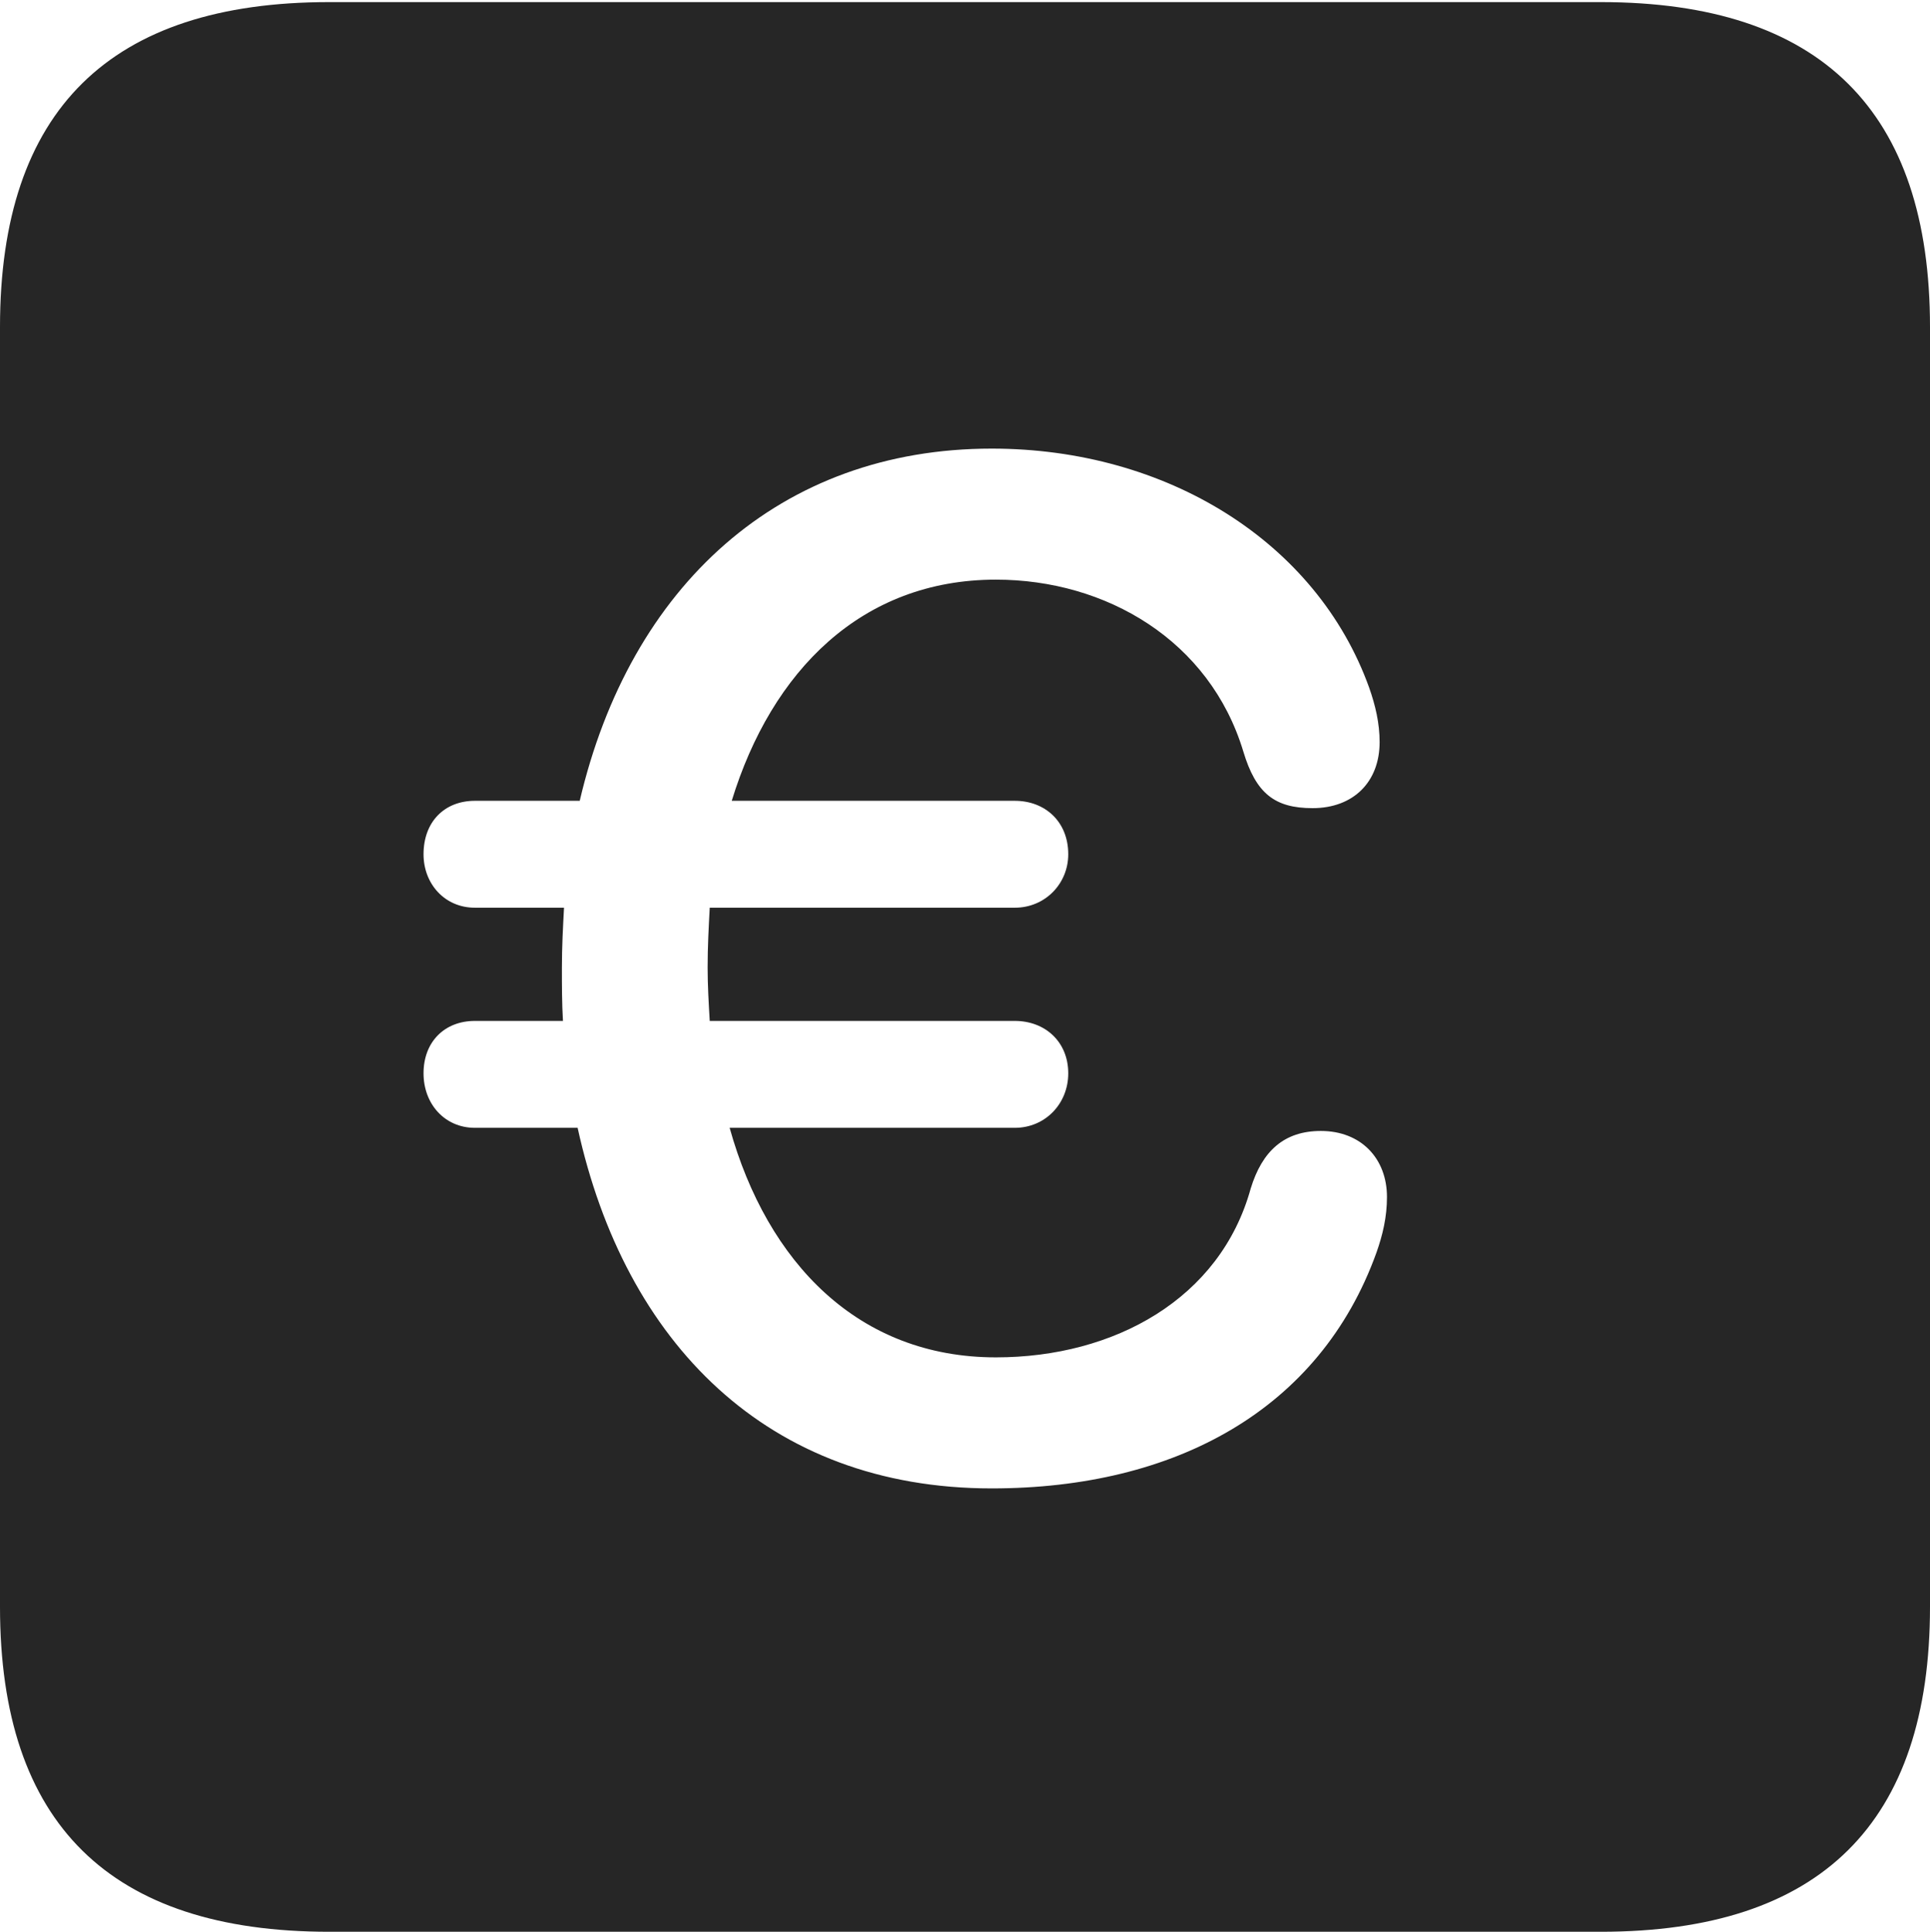 <?xml version="1.0" encoding="UTF-8"?>
<!--Generator: Apple Native CoreSVG 232.5-->
<!DOCTYPE svg
PUBLIC "-//W3C//DTD SVG 1.1//EN"
       "http://www.w3.org/Graphics/SVG/1.1/DTD/svg11.dtd">
<svg version="1.1" xmlns="http://www.w3.org/2000/svg" xmlns:xlink="http://www.w3.org/1999/xlink" width="89.893" height="89.99">
 <g>
  <rect height="89.99" opacity="0" width="89.893" x="0" y="0"/>
  <path d="M89.893 15.234L89.893 74.853C89.893 84.912 84.814 89.99 74.561 89.99L15.332 89.99C5.127 89.99 0 84.961 0 74.853L0 15.234C0 5.127 5.127 0.098 15.332 0.098L74.561 0.098C84.814 0.098 89.893 5.176 89.893 15.234ZM27.002 37.305L22.119 37.305C20.703 37.305 19.727 38.281 19.727 39.795C19.727 41.162 20.703 42.285 22.119 42.285L26.27 42.285C26.221 43.213 26.172 44.092 26.172 45.068C26.172 45.947 26.172 46.728 26.221 47.559L22.119 47.559C20.703 47.559 19.727 48.535 19.727 50C19.727 51.416 20.703 52.539 22.119 52.539L26.904 52.539C29.102 62.549 35.742 69.336 46.191 69.336C54.736 69.336 61.475 65.674 64.111 58.35C64.404 57.52 64.6 56.69 64.6 55.762C64.6 53.955 63.379 52.685 61.523 52.685C59.815 52.685 58.789 53.613 58.252 55.371C56.836 60.498 51.904 63.232 46.387 63.232C39.99 63.232 35.742 58.838 33.984 52.539L47.266 52.539C48.682 52.539 49.756 51.416 49.756 50C49.756 48.535 48.682 47.559 47.266 47.559L33.057 47.559C33.008 46.728 32.959 45.898 32.959 45.068C32.959 44.092 33.008 43.213 33.057 42.285L47.266 42.285C48.682 42.285 49.756 41.162 49.756 39.795C49.756 38.281 48.682 37.305 47.266 37.305L34.082 37.305C35.938 31.25 40.137 27.002 46.387 27.002C51.514 27.002 56.348 29.834 57.91 35.01C58.496 36.963 59.375 37.647 61.133 37.647C63.037 37.647 64.258 36.426 64.258 34.57C64.258 33.691 64.062 32.861 63.77 32.031C61.328 25.244 54.346 20.898 46.191 20.898C36.328 20.898 29.346 27.295 27.002 37.305Z" fill="#000000" fill-opacity="0.85"/>
 </g>
</svg>
